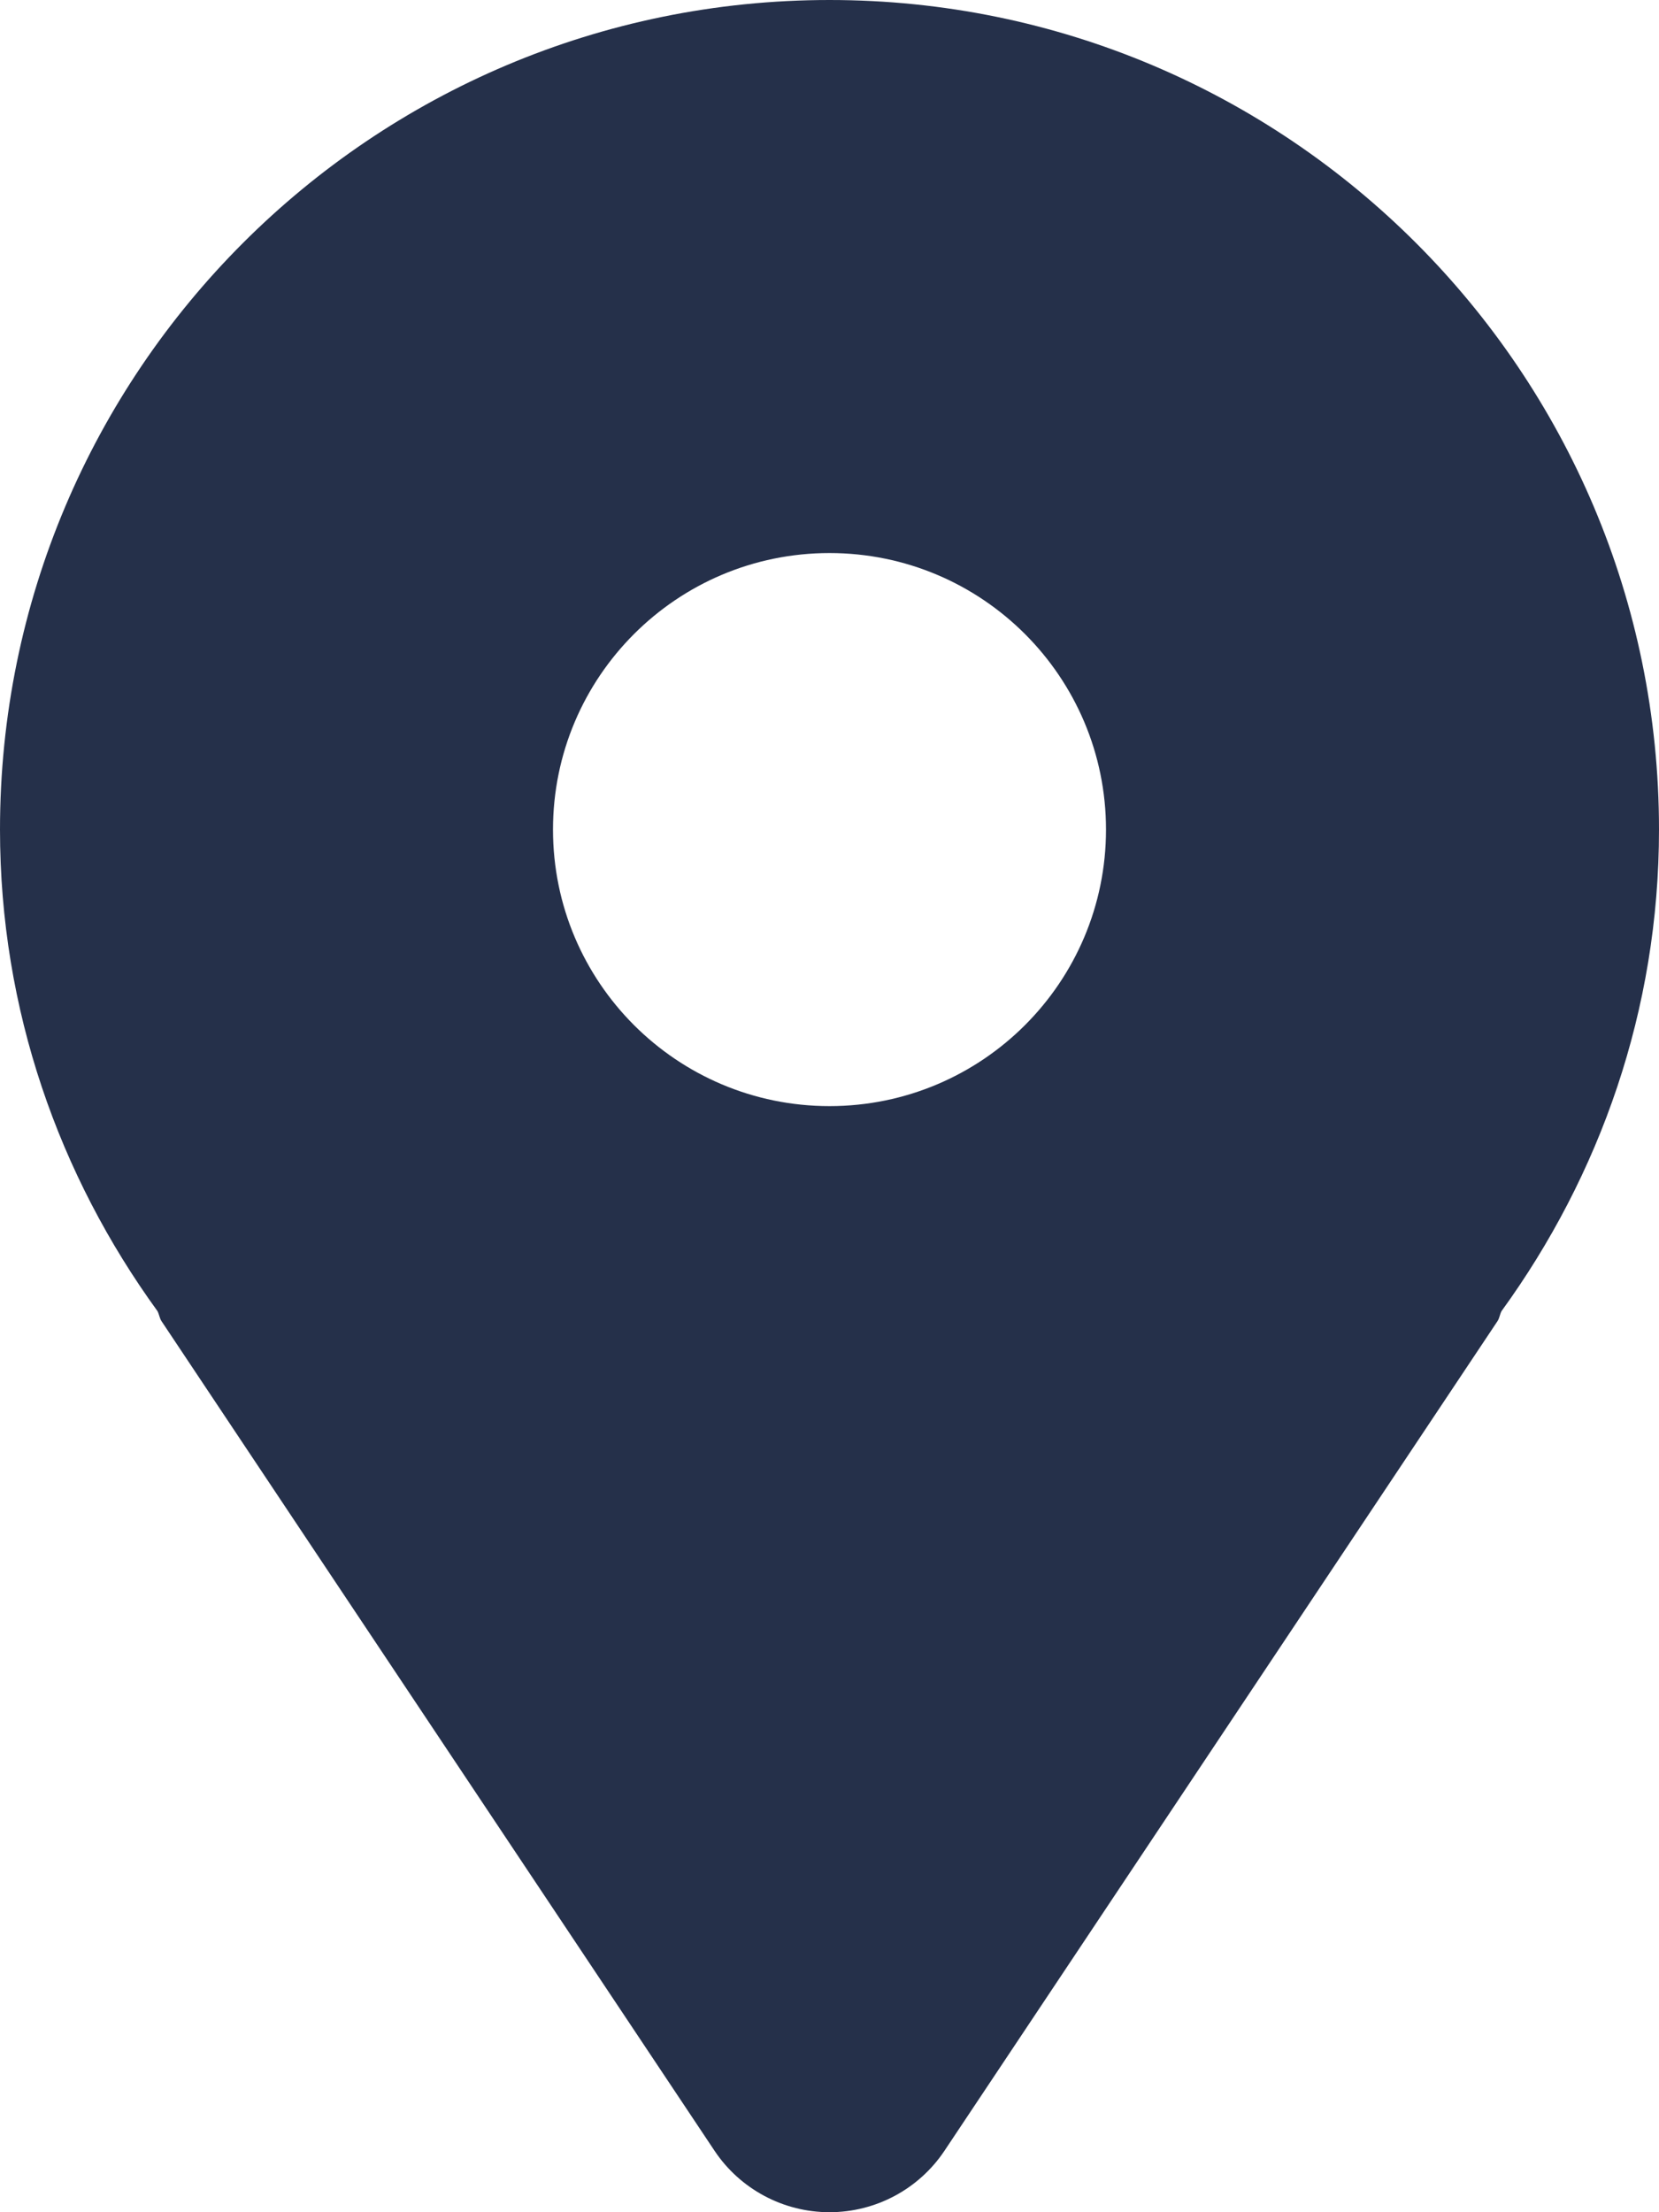 <svg width="33" height="44" viewBox="0 0 33 44" fill="none" xmlns="http://www.w3.org/2000/svg">
<path d="M16.5 0C7.388 0 0 7.388 0 16.5C0 20.088 1.176 23.381 3.132 26.077C3.167 26.142 3.172 26.214 3.212 26.276L14.212 42.776C14.722 43.541 15.582 44 16.5 44C17.419 44 18.278 43.541 18.788 42.776L29.788 26.276C29.829 26.214 29.833 26.142 29.868 26.077C31.824 23.381 33 20.088 33 16.5C33 7.388 25.612 0 16.5 0ZM16.5 22C13.463 22 11 19.537 11 16.5C11 13.463 13.463 11 16.5 11C19.537 11 22 13.463 22 16.5C22 19.537 19.537 22 16.5 22Z" fill="#25304A"/>
</svg>
